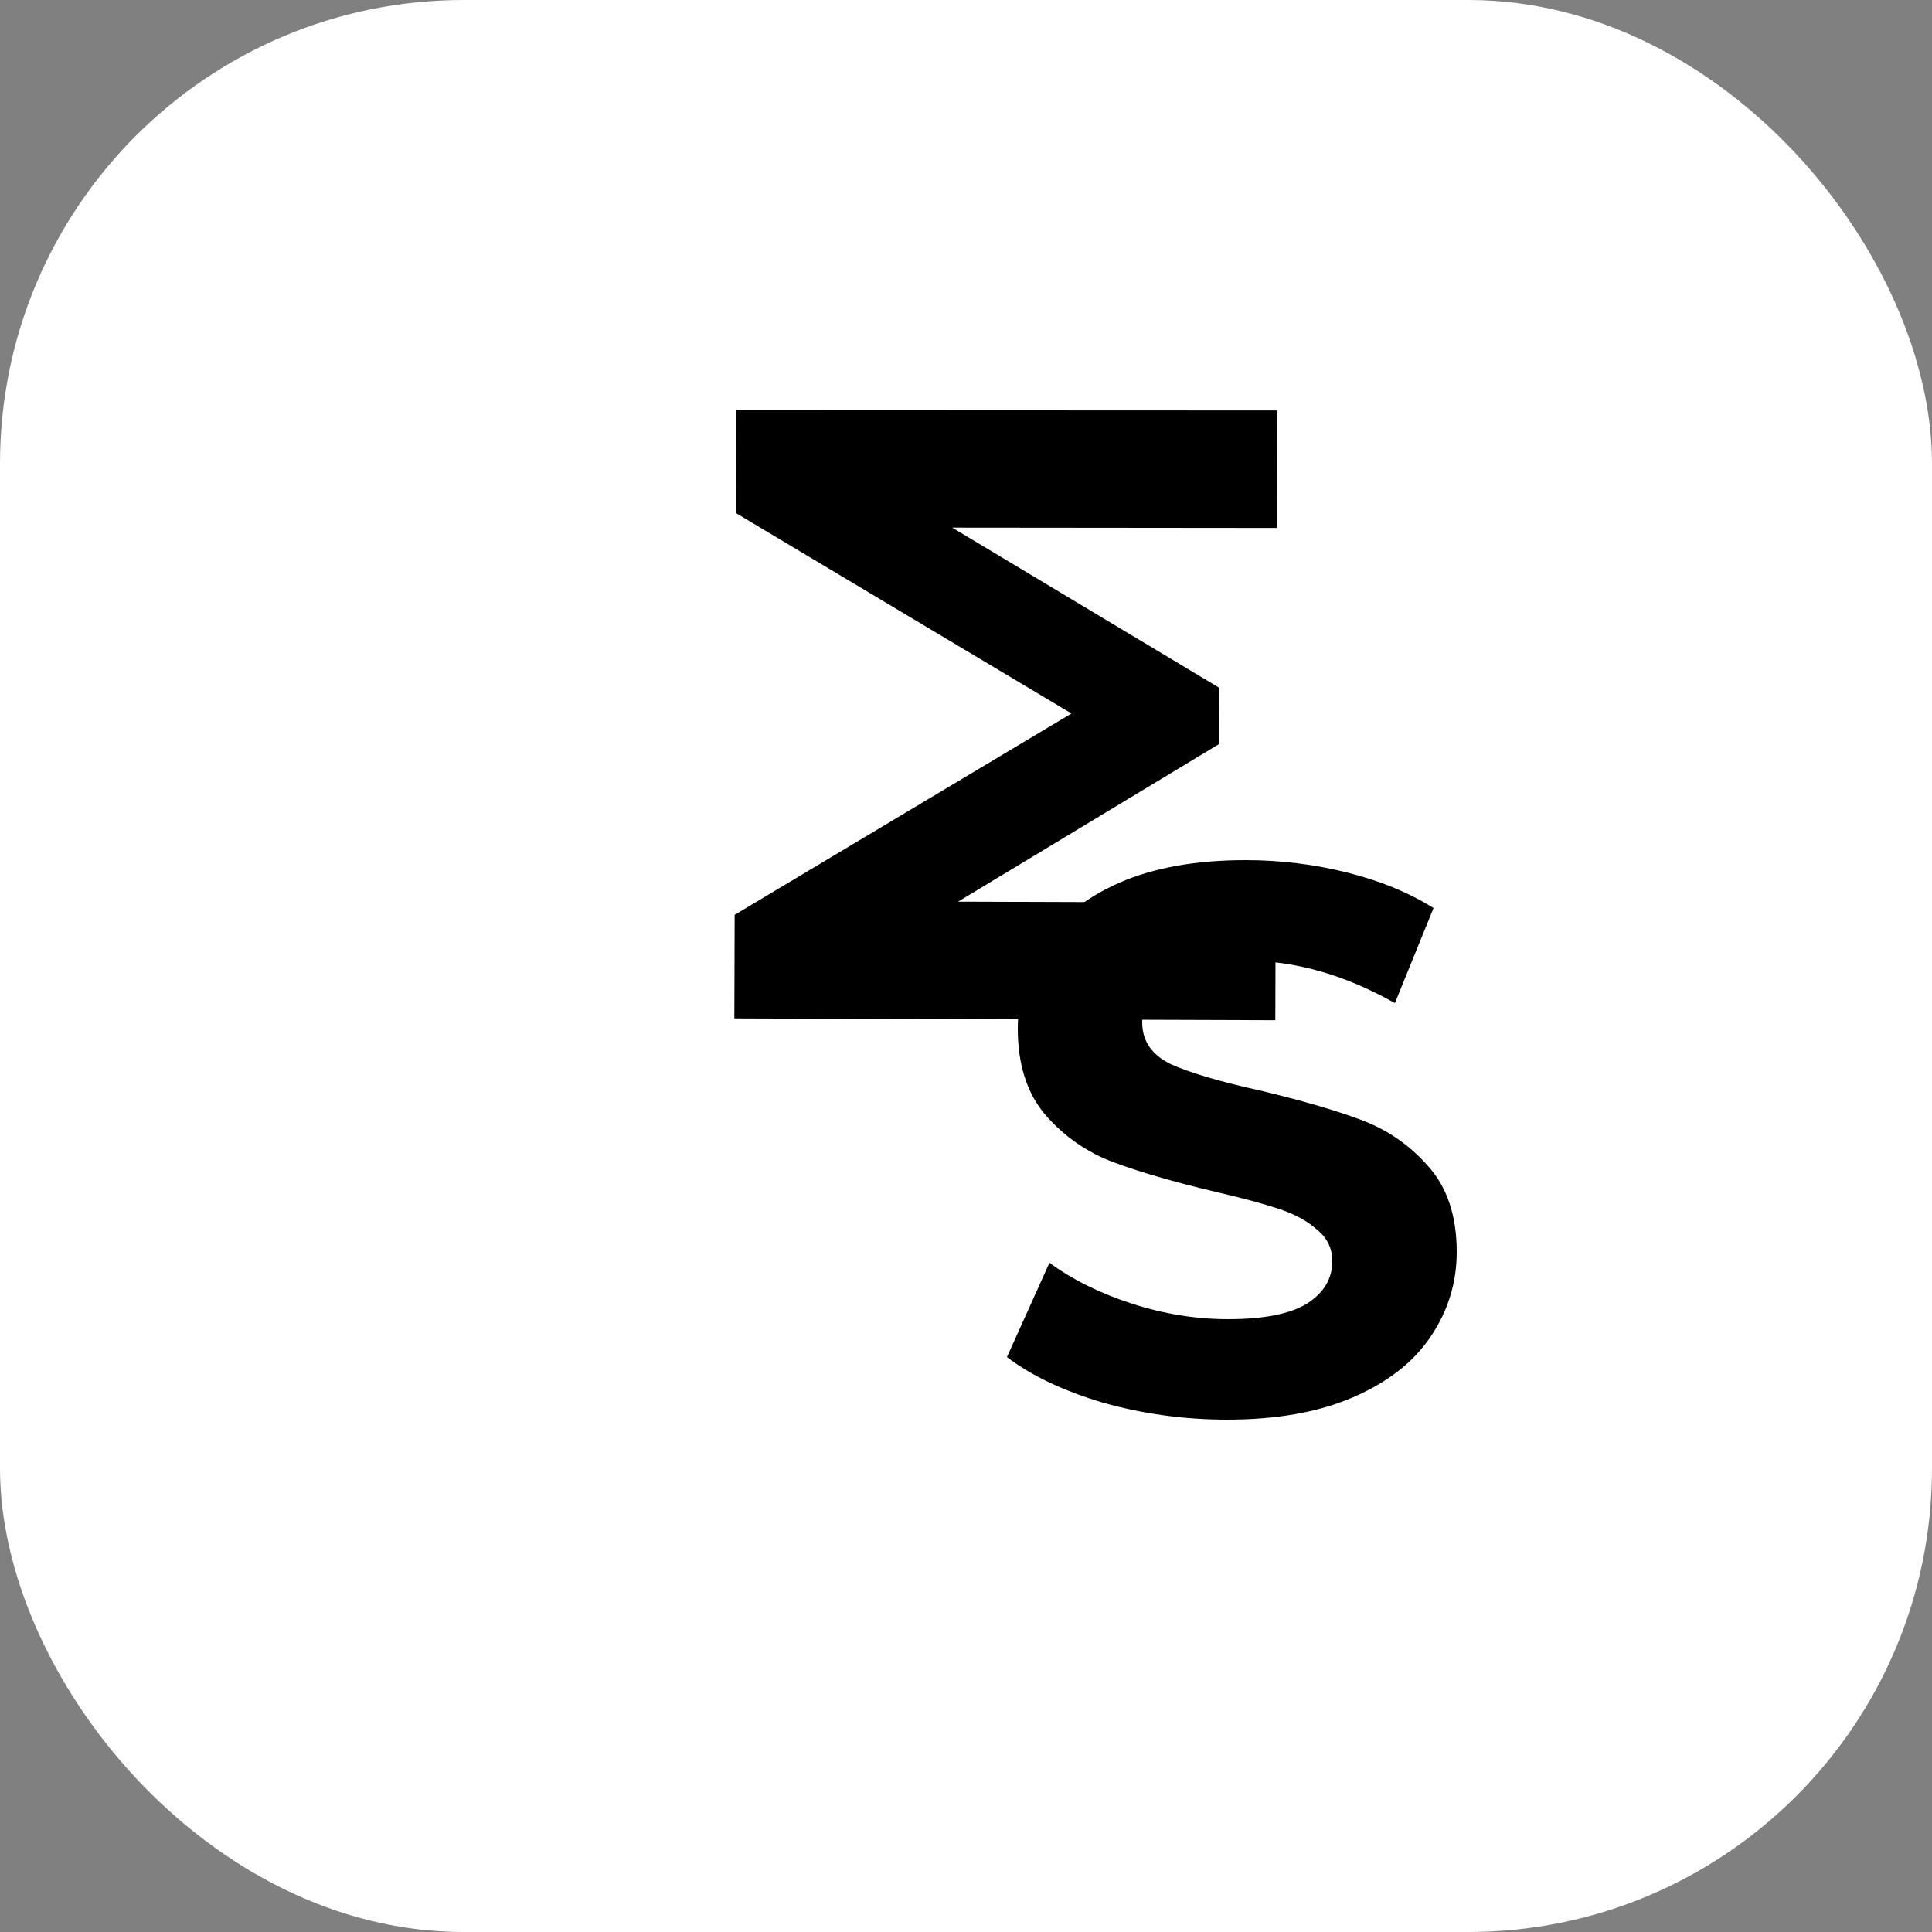 <svg width="50" height="50" viewBox="0 0 50 50" fill="none" xmlns="http://www.w3.org/2000/svg">
<rect x="0" y="0" width="50" height="50" fill="#808080" stroke="none"/>
<rect width="50" height="50" rx="12" fill="white"/>
<path d="M33.043 13.663L24.643 13.655L31.551 17.798L31.546 19.258L24.794 23.335L33.014 23.363L33.005 26.403L19.005 26.356L19.013 23.676L27.729 18.465L19.044 13.277L19.052 10.617L33.052 10.623L33.043 13.663Z" fill="black"/>
<path d="M31.76 36.74C30.653 36.74 29.58 36.593 28.54 36.3C27.513 35.993 26.687 35.6 26.06 35.12L27.16 32.68C27.76 33.12 28.473 33.473 29.3 33.74C30.127 34.007 30.953 34.14 31.78 34.14C32.7 34.14 33.38 34.007 33.82 33.74C34.26 33.46 34.48 33.093 34.48 32.64C34.48 32.307 34.347 32.033 34.08 31.82C33.827 31.593 33.493 31.413 33.08 31.28C32.68 31.147 32.133 31 31.44 30.84C30.373 30.587 29.5 30.333 28.82 30.08C28.14 29.827 27.553 29.42 27.06 28.86C26.58 28.3 26.34 27.553 26.34 26.62C26.34 25.807 26.56 25.073 27 24.42C27.44 23.753 28.1 23.227 28.98 22.84C29.873 22.453 30.96 22.26 32.24 22.26C33.133 22.26 34.007 22.367 34.86 22.58C35.713 22.793 36.46 23.1 37.1 23.5L36.1 25.96C34.807 25.227 33.513 24.86 32.22 24.86C31.313 24.86 30.64 25.007 30.2 25.3C29.773 25.593 29.56 25.98 29.56 26.46C29.56 26.94 29.807 27.3 30.3 27.54C30.807 27.767 31.573 27.993 32.6 28.22C33.667 28.473 34.54 28.727 35.22 28.98C35.9 29.233 36.48 29.633 36.96 30.18C37.453 30.727 37.7 31.467 37.7 32.4C37.7 33.2 37.473 33.933 37.02 34.6C36.58 35.253 35.913 35.773 35.02 36.16C34.127 36.547 33.04 36.74 31.76 36.74Z" fill="black"/>
</svg>
